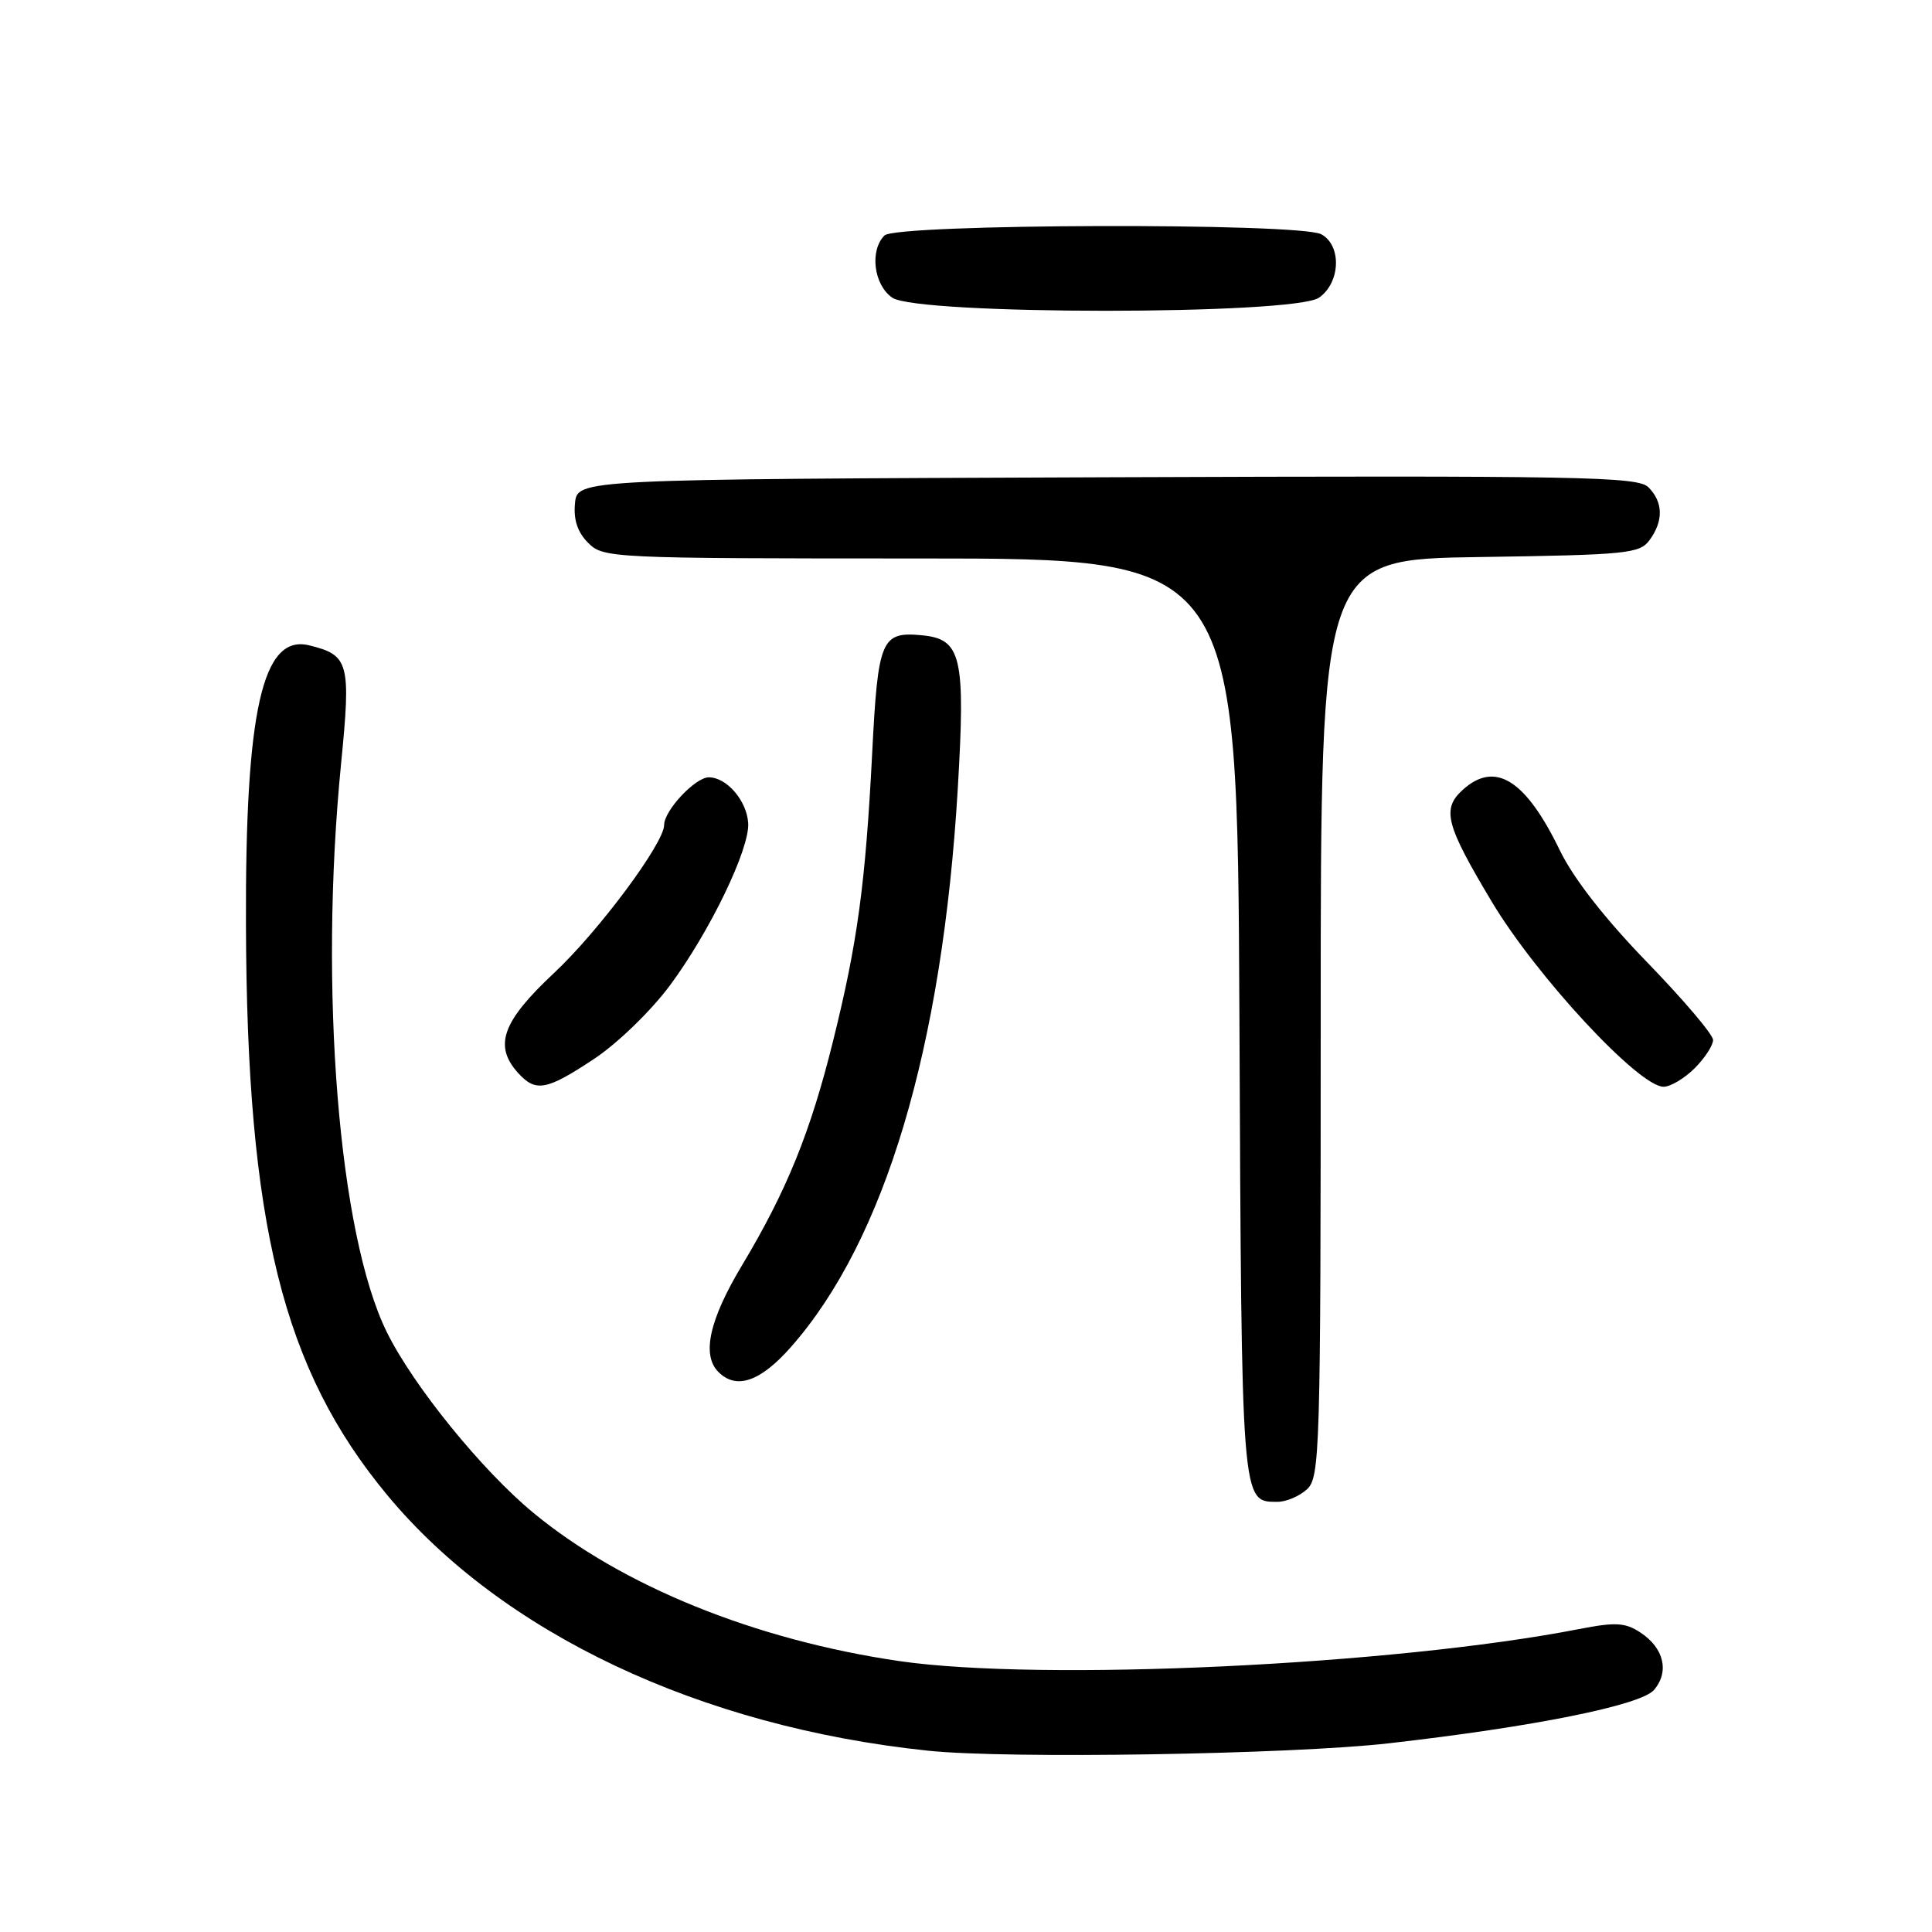 <?xml version="1.0" encoding="UTF-8" standalone="no"?>
<!DOCTYPE svg PUBLIC "-//W3C//DTD SVG 1.1//EN" "http://www.w3.org/Graphics/SVG/1.1/DTD/svg11.dtd" >
<svg xmlns="http://www.w3.org/2000/svg" xmlns:xlink="http://www.w3.org/1999/xlink" version="1.1" viewBox="0 0 256 256">
 <g >
 <path fill="currentColor"
d=" M 184.00 231.00 C 203.23 228.81 217.40 225.96 219.16 223.93 C 221.23 221.52 220.49 218.36 217.35 216.31 C 215.34 214.99 214.06 214.92 209.23 215.86 C 184.63 220.65 137.95 222.84 119.15 220.10 C 100.09 217.31 82.44 210.17 70.69 200.47 C 63.87 194.85 54.75 183.61 51.25 176.50 C 44.87 163.55 42.25 131.05 45.19 101.24 C 46.52 87.79 46.25 86.80 40.96 85.51 C 34.78 84.00 32.49 94.12 32.59 122.50 C 32.71 162.26 37.47 181.43 51.34 198.14 C 66.53 216.42 92.78 228.82 123.01 231.98 C 133.44 233.08 171.08 232.47 184.00 231.00 Z  M 173.17 197.35 C 174.90 195.78 175.00 192.52 175.00 134.90 C 175.00 74.11 175.00 74.11 196.08 73.81 C 215.60 73.52 217.27 73.36 218.58 71.56 C 220.44 69.02 220.38 66.52 218.42 64.56 C 217.01 63.15 209.48 63.01 146.67 63.24 C 76.50 63.50 76.50 63.50 76.19 66.69 C 75.98 68.88 76.53 70.53 77.94 71.94 C 79.95 73.95 80.93 74.00 121.98 74.00 C 163.95 74.00 163.95 74.00 164.23 134.85 C 164.52 199.70 164.46 199.00 169.29 199.00 C 170.42 199.00 172.17 198.26 173.17 197.35 Z  M 104.82 178.47 C 117.26 164.34 124.87 138.84 126.91 104.50 C 127.94 87.02 127.40 84.68 122.18 84.18 C 116.77 83.66 116.34 84.69 115.57 99.76 C 114.68 117.12 113.63 124.88 110.40 137.88 C 107.39 150.04 104.25 157.77 98.31 167.68 C 93.98 174.90 92.95 179.55 95.20 181.80 C 97.58 184.18 100.77 183.07 104.82 178.47 Z  M 78.72 140.31 C 81.85 138.23 86.25 133.96 88.78 130.56 C 94.08 123.40 99.34 112.49 99.14 109.08 C 98.96 106.10 96.30 103.00 93.92 103.00 C 92.12 103.00 88.00 107.40 88.00 109.32 C 88.00 111.73 79.31 123.42 73.39 128.95 C 66.54 135.36 65.39 138.57 68.65 142.17 C 70.99 144.76 72.42 144.49 78.72 140.31 Z  M 224.55 141.55 C 225.90 140.20 227.00 138.51 226.99 137.80 C 226.99 137.08 223.05 132.45 218.24 127.49 C 212.64 121.71 208.49 116.40 206.69 112.68 C 202.14 103.29 198.11 100.78 193.83 104.65 C 191.01 107.20 191.55 109.26 197.69 119.52 C 203.62 129.41 217.16 144.00 220.43 144.00 C 221.34 144.00 223.20 142.90 224.55 141.55 Z  M 174.78 39.44 C 177.63 37.45 177.80 32.50 175.07 31.04 C 172.17 29.49 118.76 29.64 117.20 31.20 C 115.21 33.19 115.77 37.73 118.22 39.44 C 121.53 41.76 171.47 41.76 174.78 39.44 Z "/>
</g>
</svg>